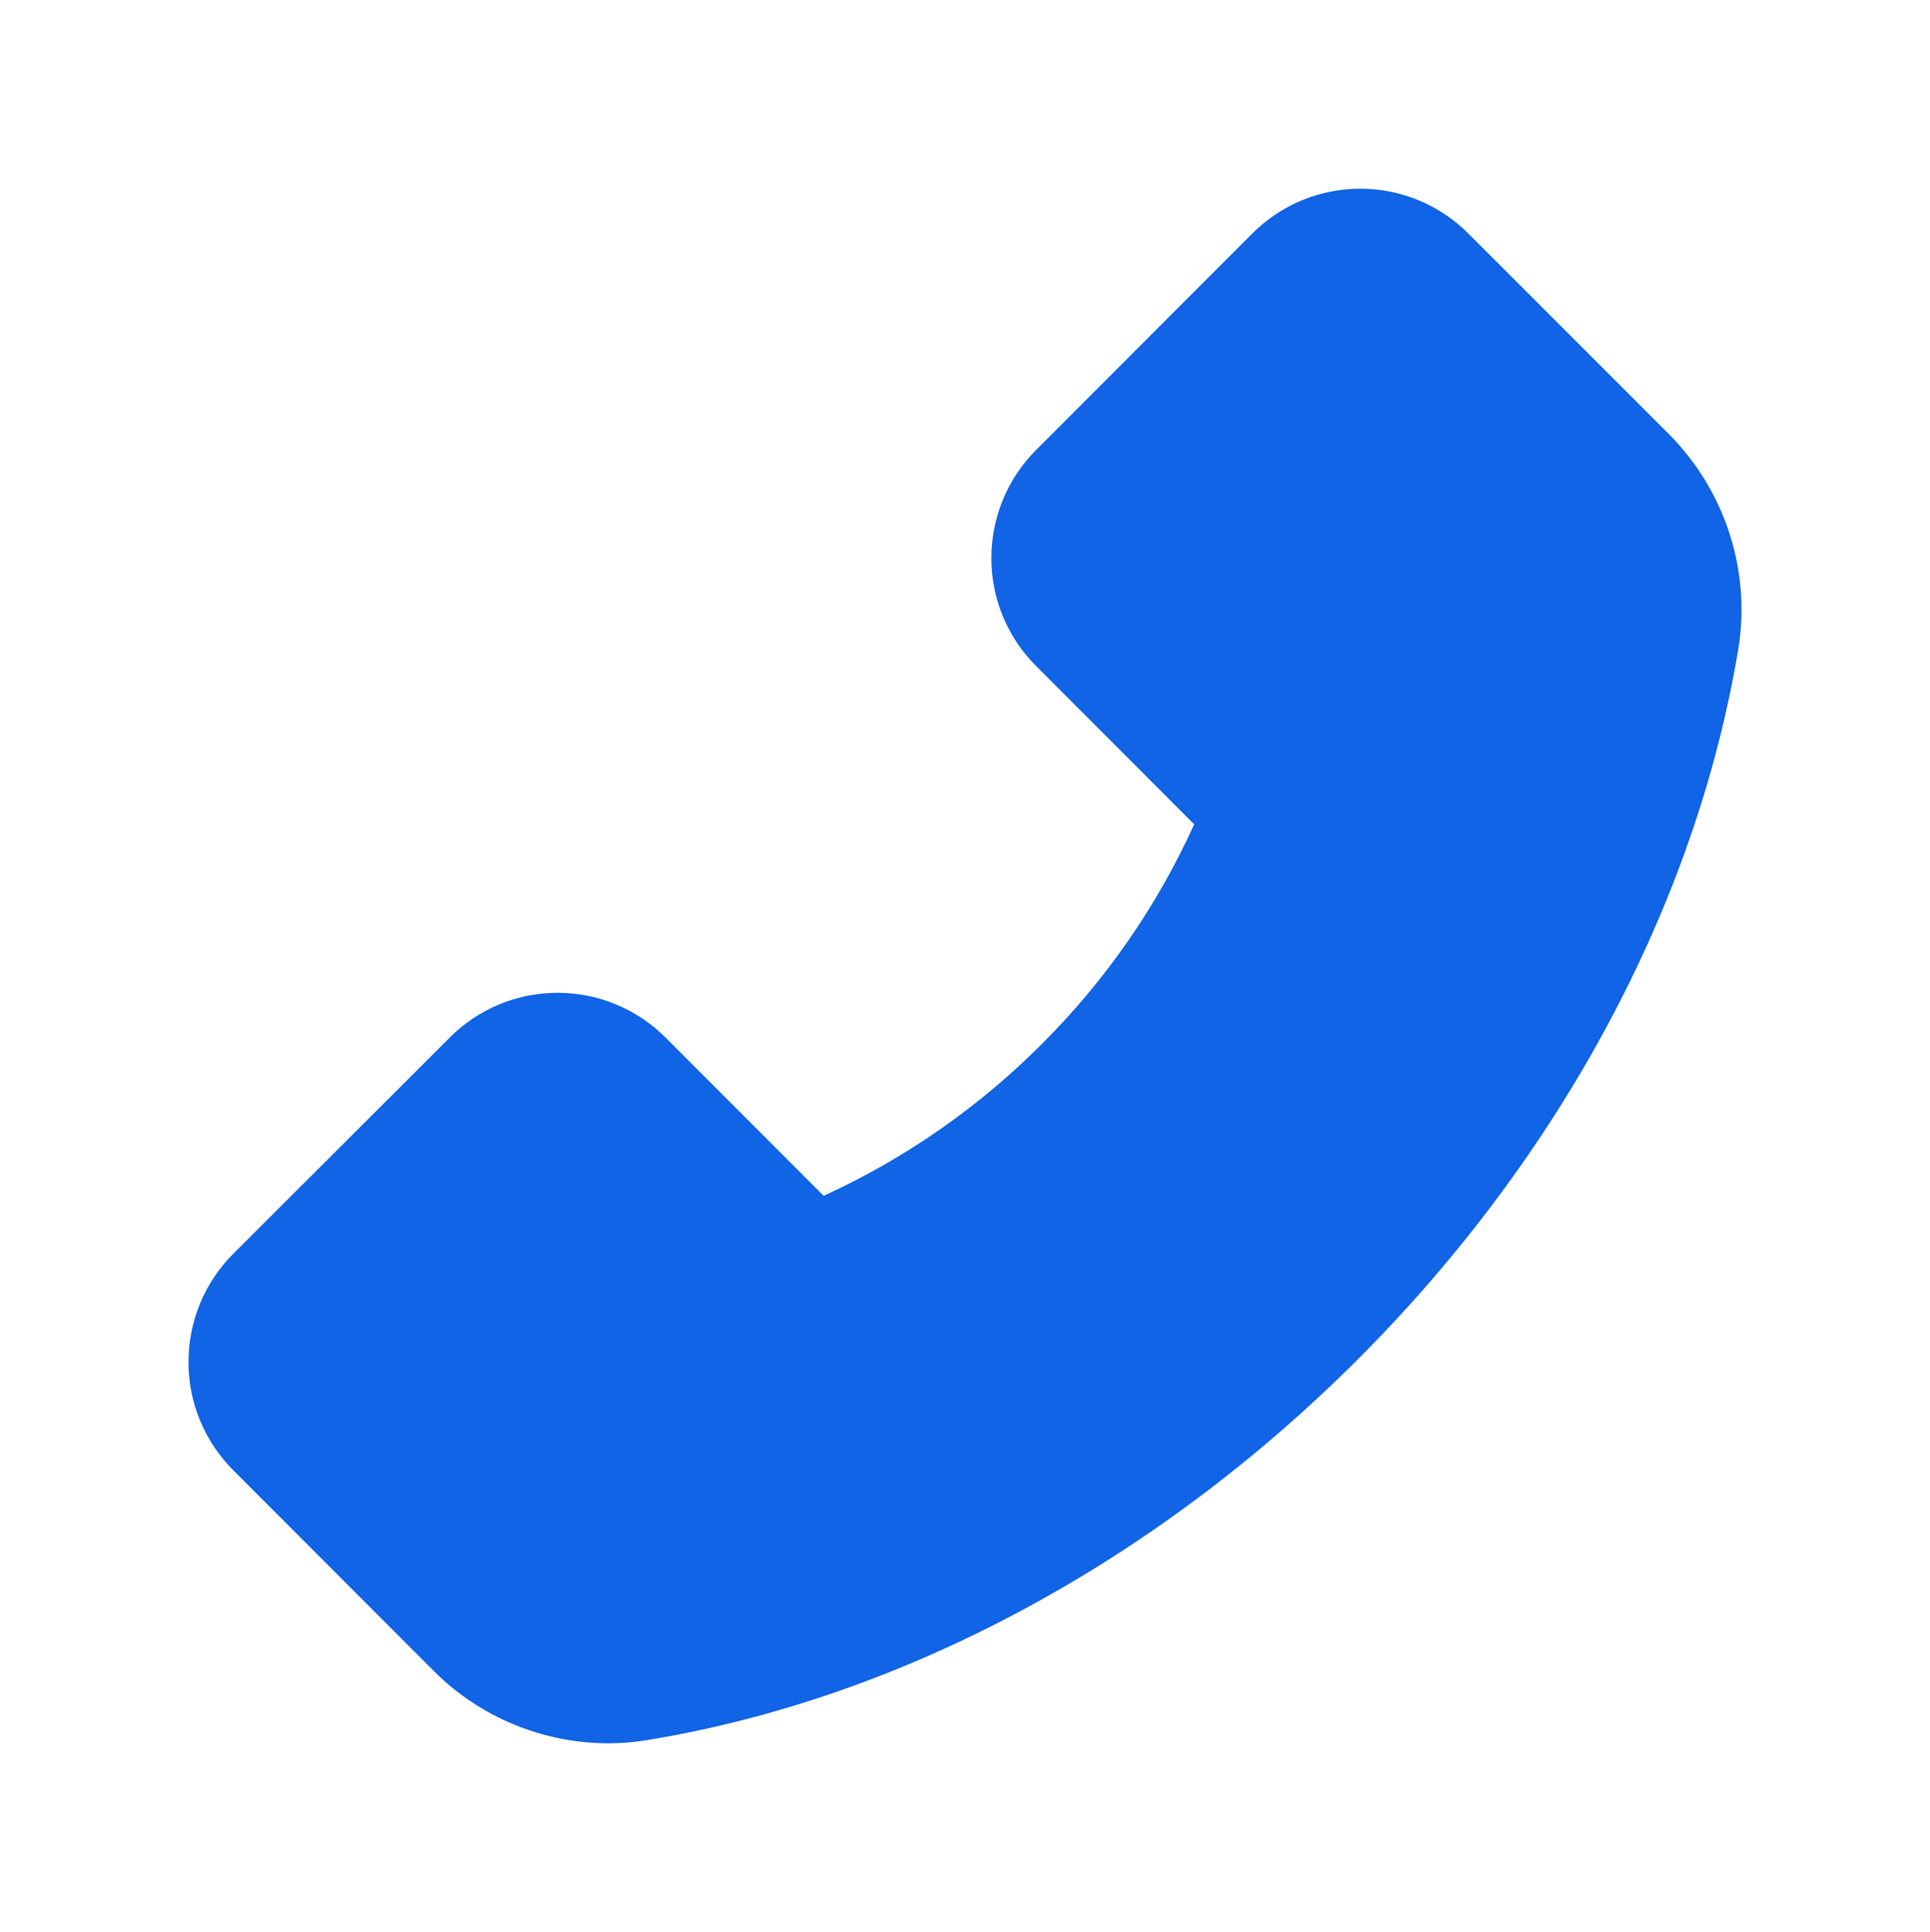 <?xml version="1.0" encoding="utf-8"?>
<svg width="23.981" height="24" viewBox="0 0 23.981 24" fill="none" xmlns="http://www.w3.org/2000/svg">
  <g>
    <path d="M18.398 3.052L15.904 0.558C15.728 0.381 15.519 0.241 15.288 0.145C15.058 0.049 14.811 -5.98431e-05 14.562 0C14.053 0 13.576 0.199 13.217 0.558L10.534 3.244C10.357 3.42 10.217 3.629 10.121 3.86C10.026 4.09 9.976 4.337 9.976 4.587C9.976 5.095 10.175 5.573 10.534 5.932L12.496 7.896C12.037 8.909 11.398 9.831 10.611 10.617C9.826 11.407 8.905 12.048 7.892 12.511L5.93 10.547C5.754 10.37 5.545 10.23 5.314 10.134C5.084 10.038 4.837 9.989 4.588 9.989C4.08 9.989 3.602 10.188 3.244 10.547L0.557 13.23C0.38 13.407 0.24 13.617 0.144 13.847C0.049 14.078 -0 14.326 1.19209e-06 14.576C1.19209e-06 15.084 0.199 15.562 0.557 15.921L3.047 18.413C3.618 18.987 4.407 19.312 5.218 19.312C5.389 19.312 5.553 19.298 5.714 19.27C8.871 18.75 12.002 17.07 14.529 14.543C17.053 12.019 18.73 8.887 19.257 5.719C19.416 4.751 19.096 3.755 18.398 3.052L18.398 3.052Z" fill="#1064E5" fill-rule="evenodd" transform="translate(2.342 2.344)" />
  </g>
</svg>